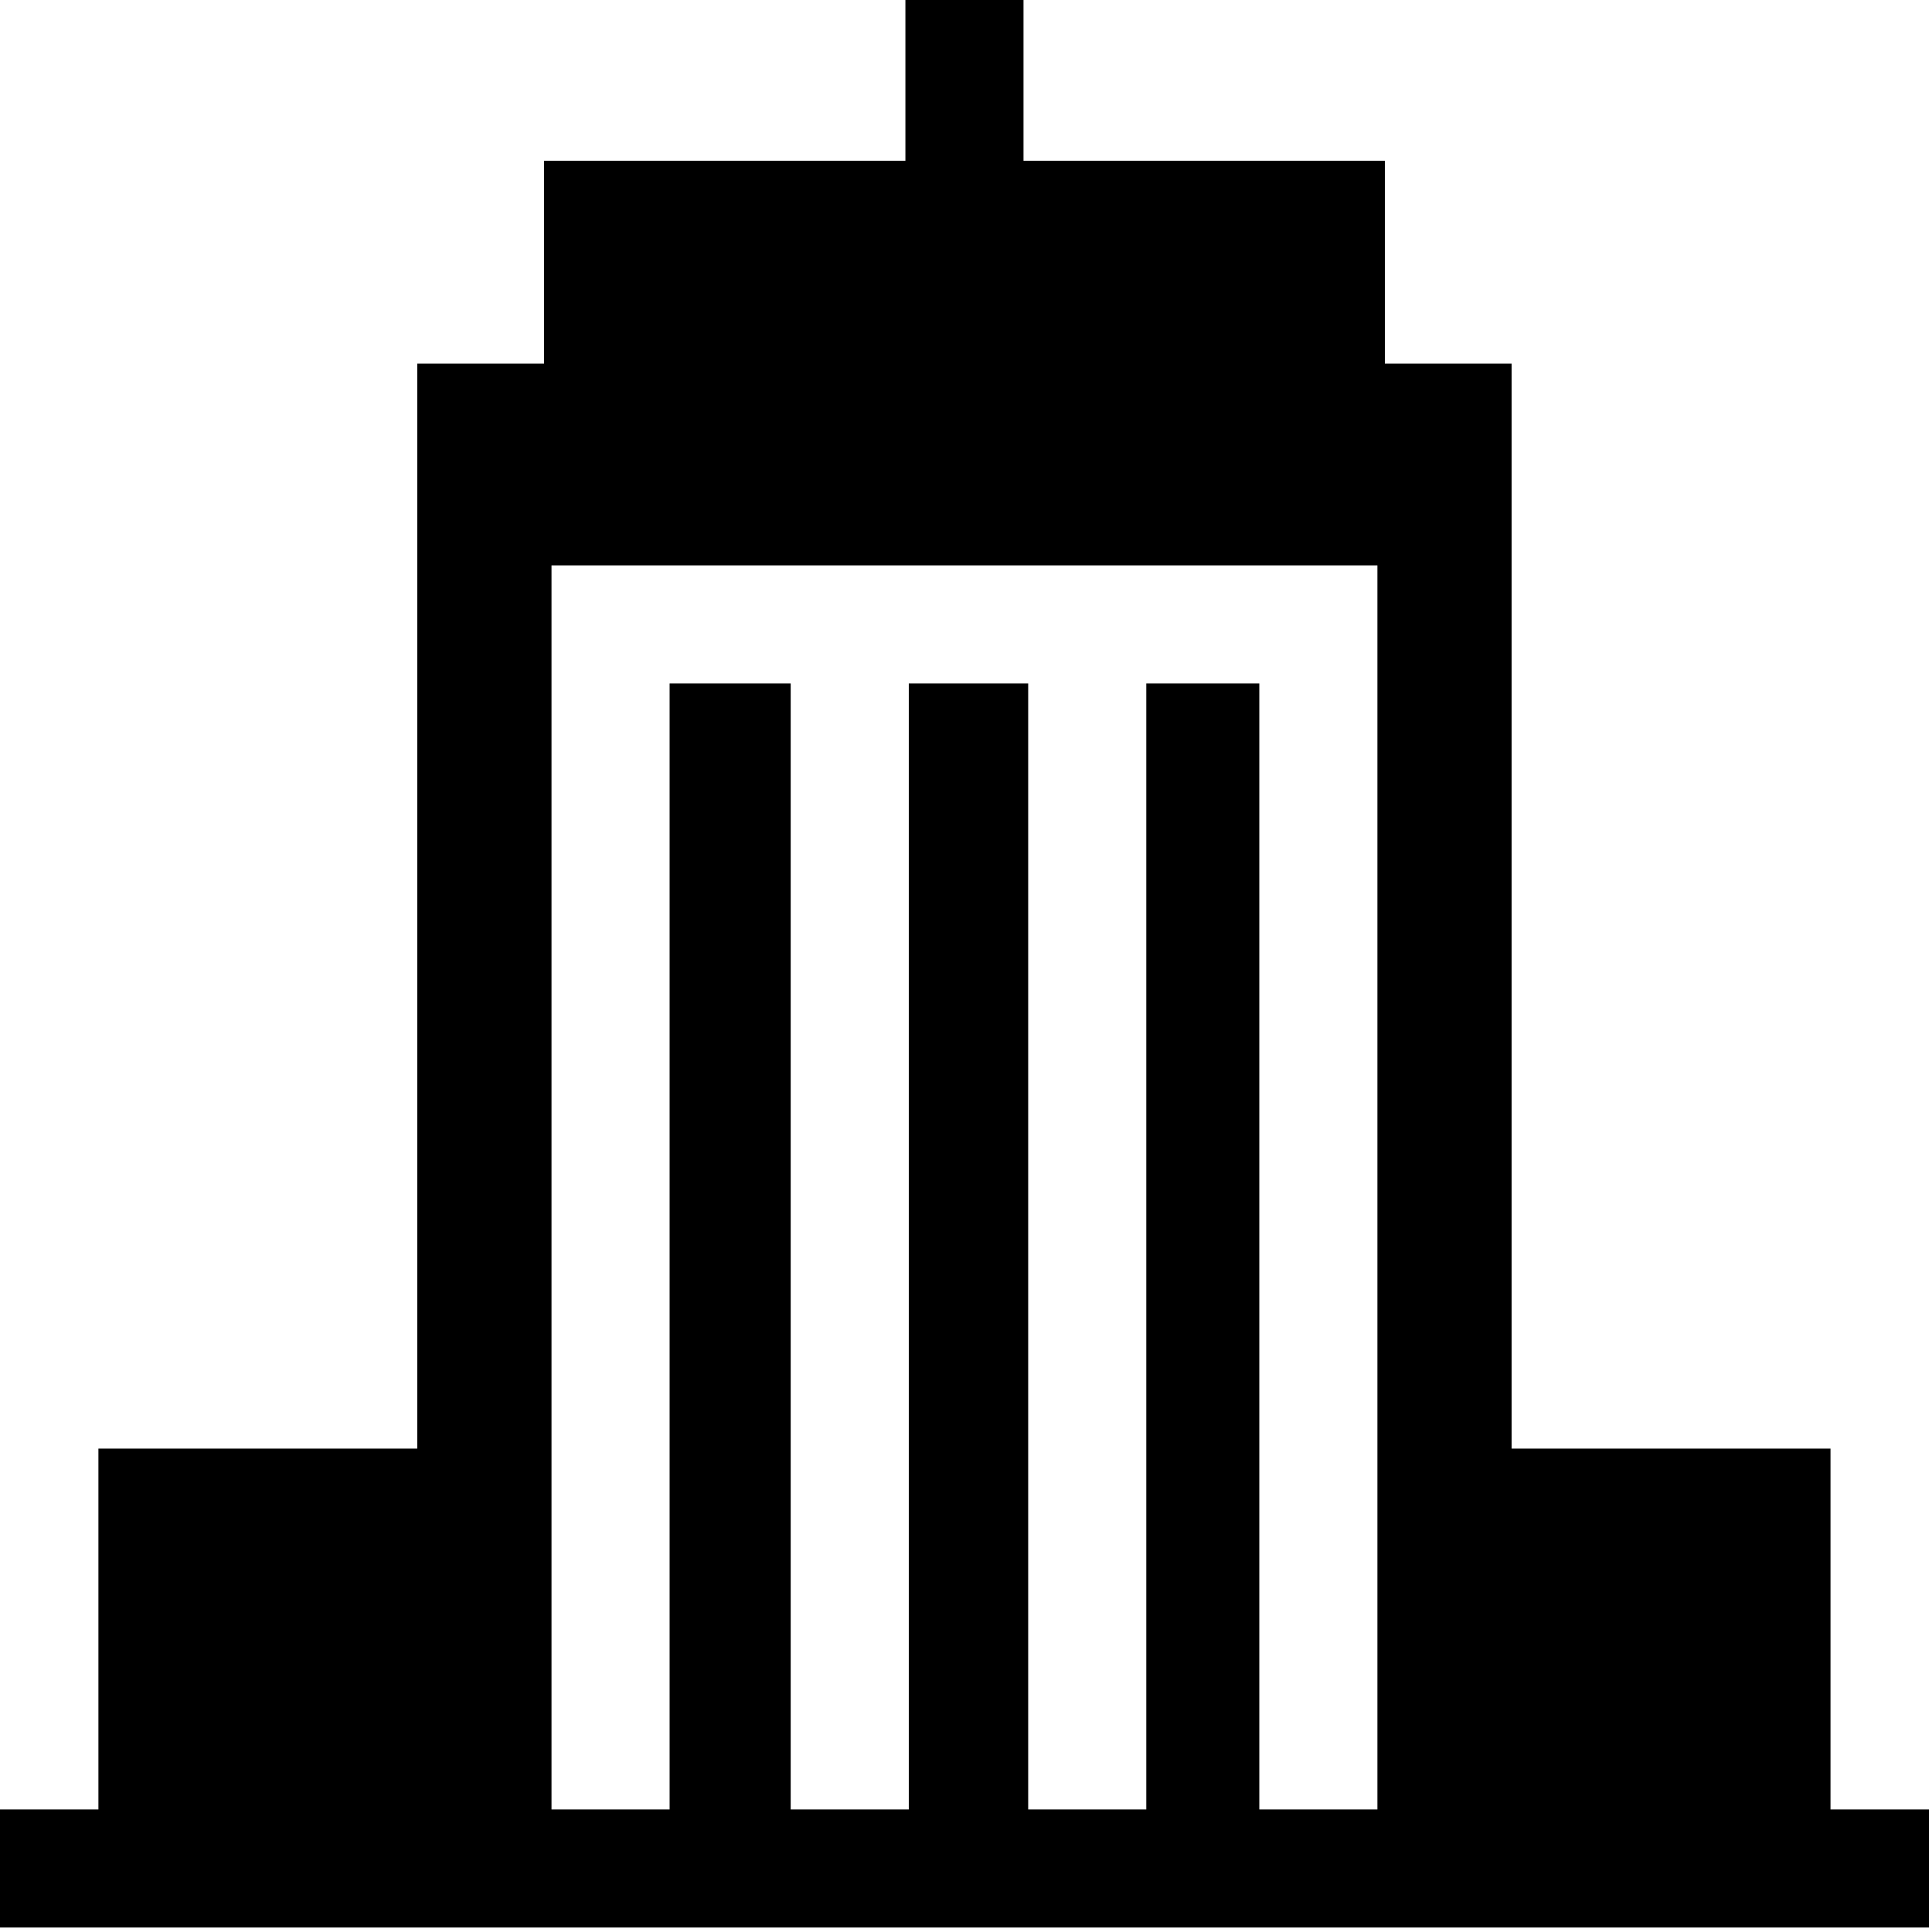 <?xml version="1.0" encoding="UTF-8" standalone="no"?>
<!-- Generator: Adobe Illustrator 19.0.0, SVG Export Plug-In . SVG Version: 6.00 Build 0)  -->

<svg
   xmlns:dc="http://purl.org/dc/elements/1.1/"
   xmlns:cc="http://creativecommons.org/ns#"
   xmlns:rdf="http://www.w3.org/1999/02/22-rdf-syntax-ns#"
   xmlns:svg="http://www.w3.org/2000/svg"
   xmlns="http://www.w3.org/2000/svg"
   xmlns:sodipodi="http://sodipodi.sourceforge.net/DTD/sodipodi-0.dtd"
   xmlns:inkscape="http://www.inkscape.org/namespaces/inkscape"
   version="1.1"
   id="Layer_1"
   x="0px"
   y="0px"
   viewBox="0 0 100 100"
   xml:space="preserve"
   inkscape:version="0.91 r13725"
   sodipodi:docname="building.svg"
   width="100"
   height="100"><defs
     id="defs41" /><sodipodi:namedview
     pagecolor="#ffffff"
     bordercolor="#666666"
     borderopacity="1"
     objecttolerance="10"
     gridtolerance="10"
     guidetolerance="10"
     inkscape:pageopacity="0"
     inkscape:pageshadow="2"
     inkscape:window-width="1855"
     inkscape:window-height="1056"
     id="namedview39"
     showgrid="false"
     inkscape:zoom="5.2149125"
     inkscape:cx="58.288953"
     inkscape:cy="33.216348"
     inkscape:window-x="65"
     inkscape:window-y="24"
     inkscape:window-maximized="1"
     inkscape:current-layer="Layer_1" /><g
     id="g3"
     transform="matrix(0.195,0,0,0.195,0,-0.036)"><g
       id="g5"><path
         d="m 485.878,480.469 0,-95.774 -84.637,0 0,-287.995 -33.646,0 0,-53.844 -95.922,0 0,-42.672 -31.347,0 0,42.671 -95.922,0 0,53.844 -33.646,0 0,287.995 -84.636,0 0,95.775 -26.122,0 0,31.347 26.122,0 84.637,0 35.631,0 1.996,0 215.228,0 1.996,0 35.631,0 84.637,0 26.122,0 0,-31.347 -26.122,0 z m -120.268,0.001 -31.347,0 0,-298.873 -29.999,0 0,298.873 -31.347,0 0,-298.873 -31.692,0 0,298.873 -31.347,0 0,-298.873 -32.141,0 0,298.873 -31.347,0 0,-330.219 219.22,0 0,330.219 z"
         id="path7"
         inkscape:connector-curvature="0" /></g></g><g
     id="g9"
     transform="translate(0,-412)" /><g
     id="g11"
     transform="translate(0,-412)" /><g
     id="g13"
     transform="translate(0,-412)" /><g
     id="g15"
     transform="translate(0,-412)" /><g
     id="g17"
     transform="translate(0,-412)" /><g
     id="g19"
     transform="translate(0,-412)" /><g
     id="g21"
     transform="translate(0,-412)" /><g
     id="g23"
     transform="translate(0,-412)" /><g
     id="g25"
     transform="translate(0,-412)" /><g
     id="g27"
     transform="translate(0,-412)" /><g
     id="g29"
     transform="translate(0,-412)" /><g
     id="g31"
     transform="translate(0,-412)" /><g
     id="g33"
     transform="translate(0,-412)" /><g
     id="g35"
     transform="translate(0,-412)" /><g
     id="g37"
     transform="translate(0,-412)" /></svg>